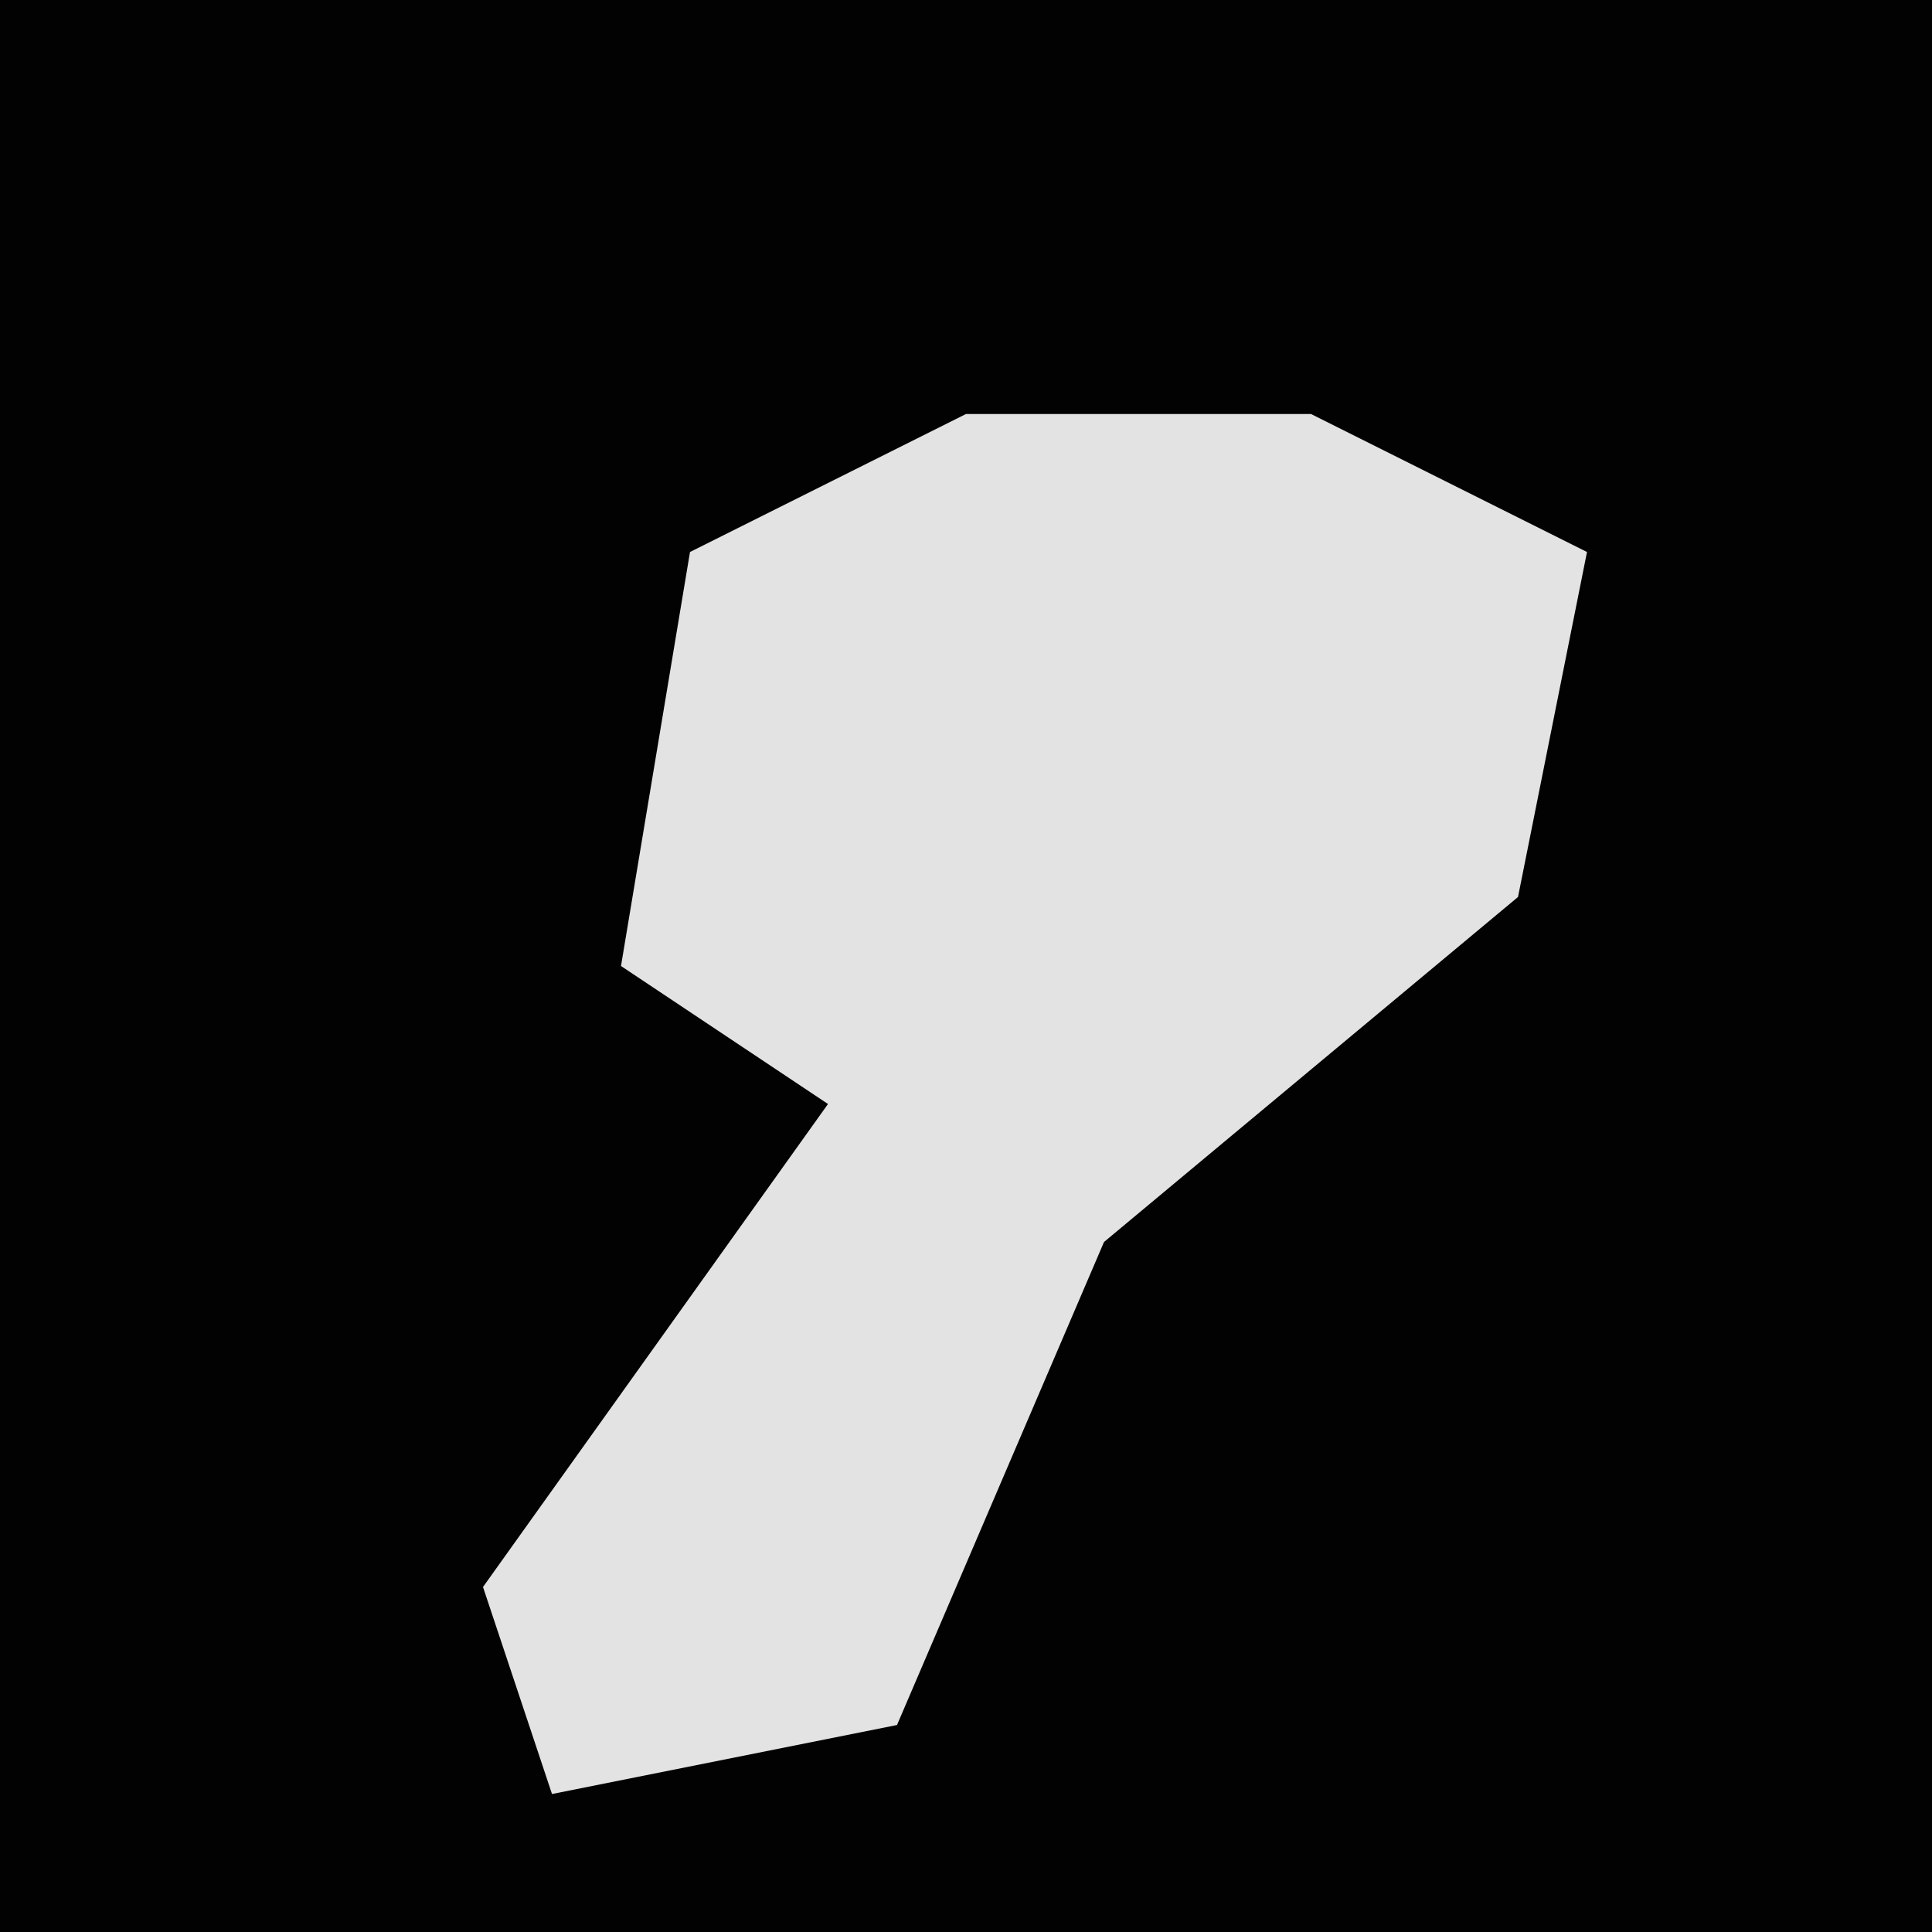<?xml version="1.0" encoding="UTF-8"?>
<svg version="1.1" xmlns="http://www.w3.org/2000/svg" width="28" height="28">
<path d="M0,0 L28,0 L28,28 L0,28 Z " fill="#020202" transform="translate(0,0)"/>
<path d="M0,0 L5,0 L9,2 L8,7 L2,12 L-1,19 L-6,20 L-7,17 L-2,10 L-5,8 L-4,2 Z " fill="#E3E3E3" transform="translate(14,6)"/>
</svg>
